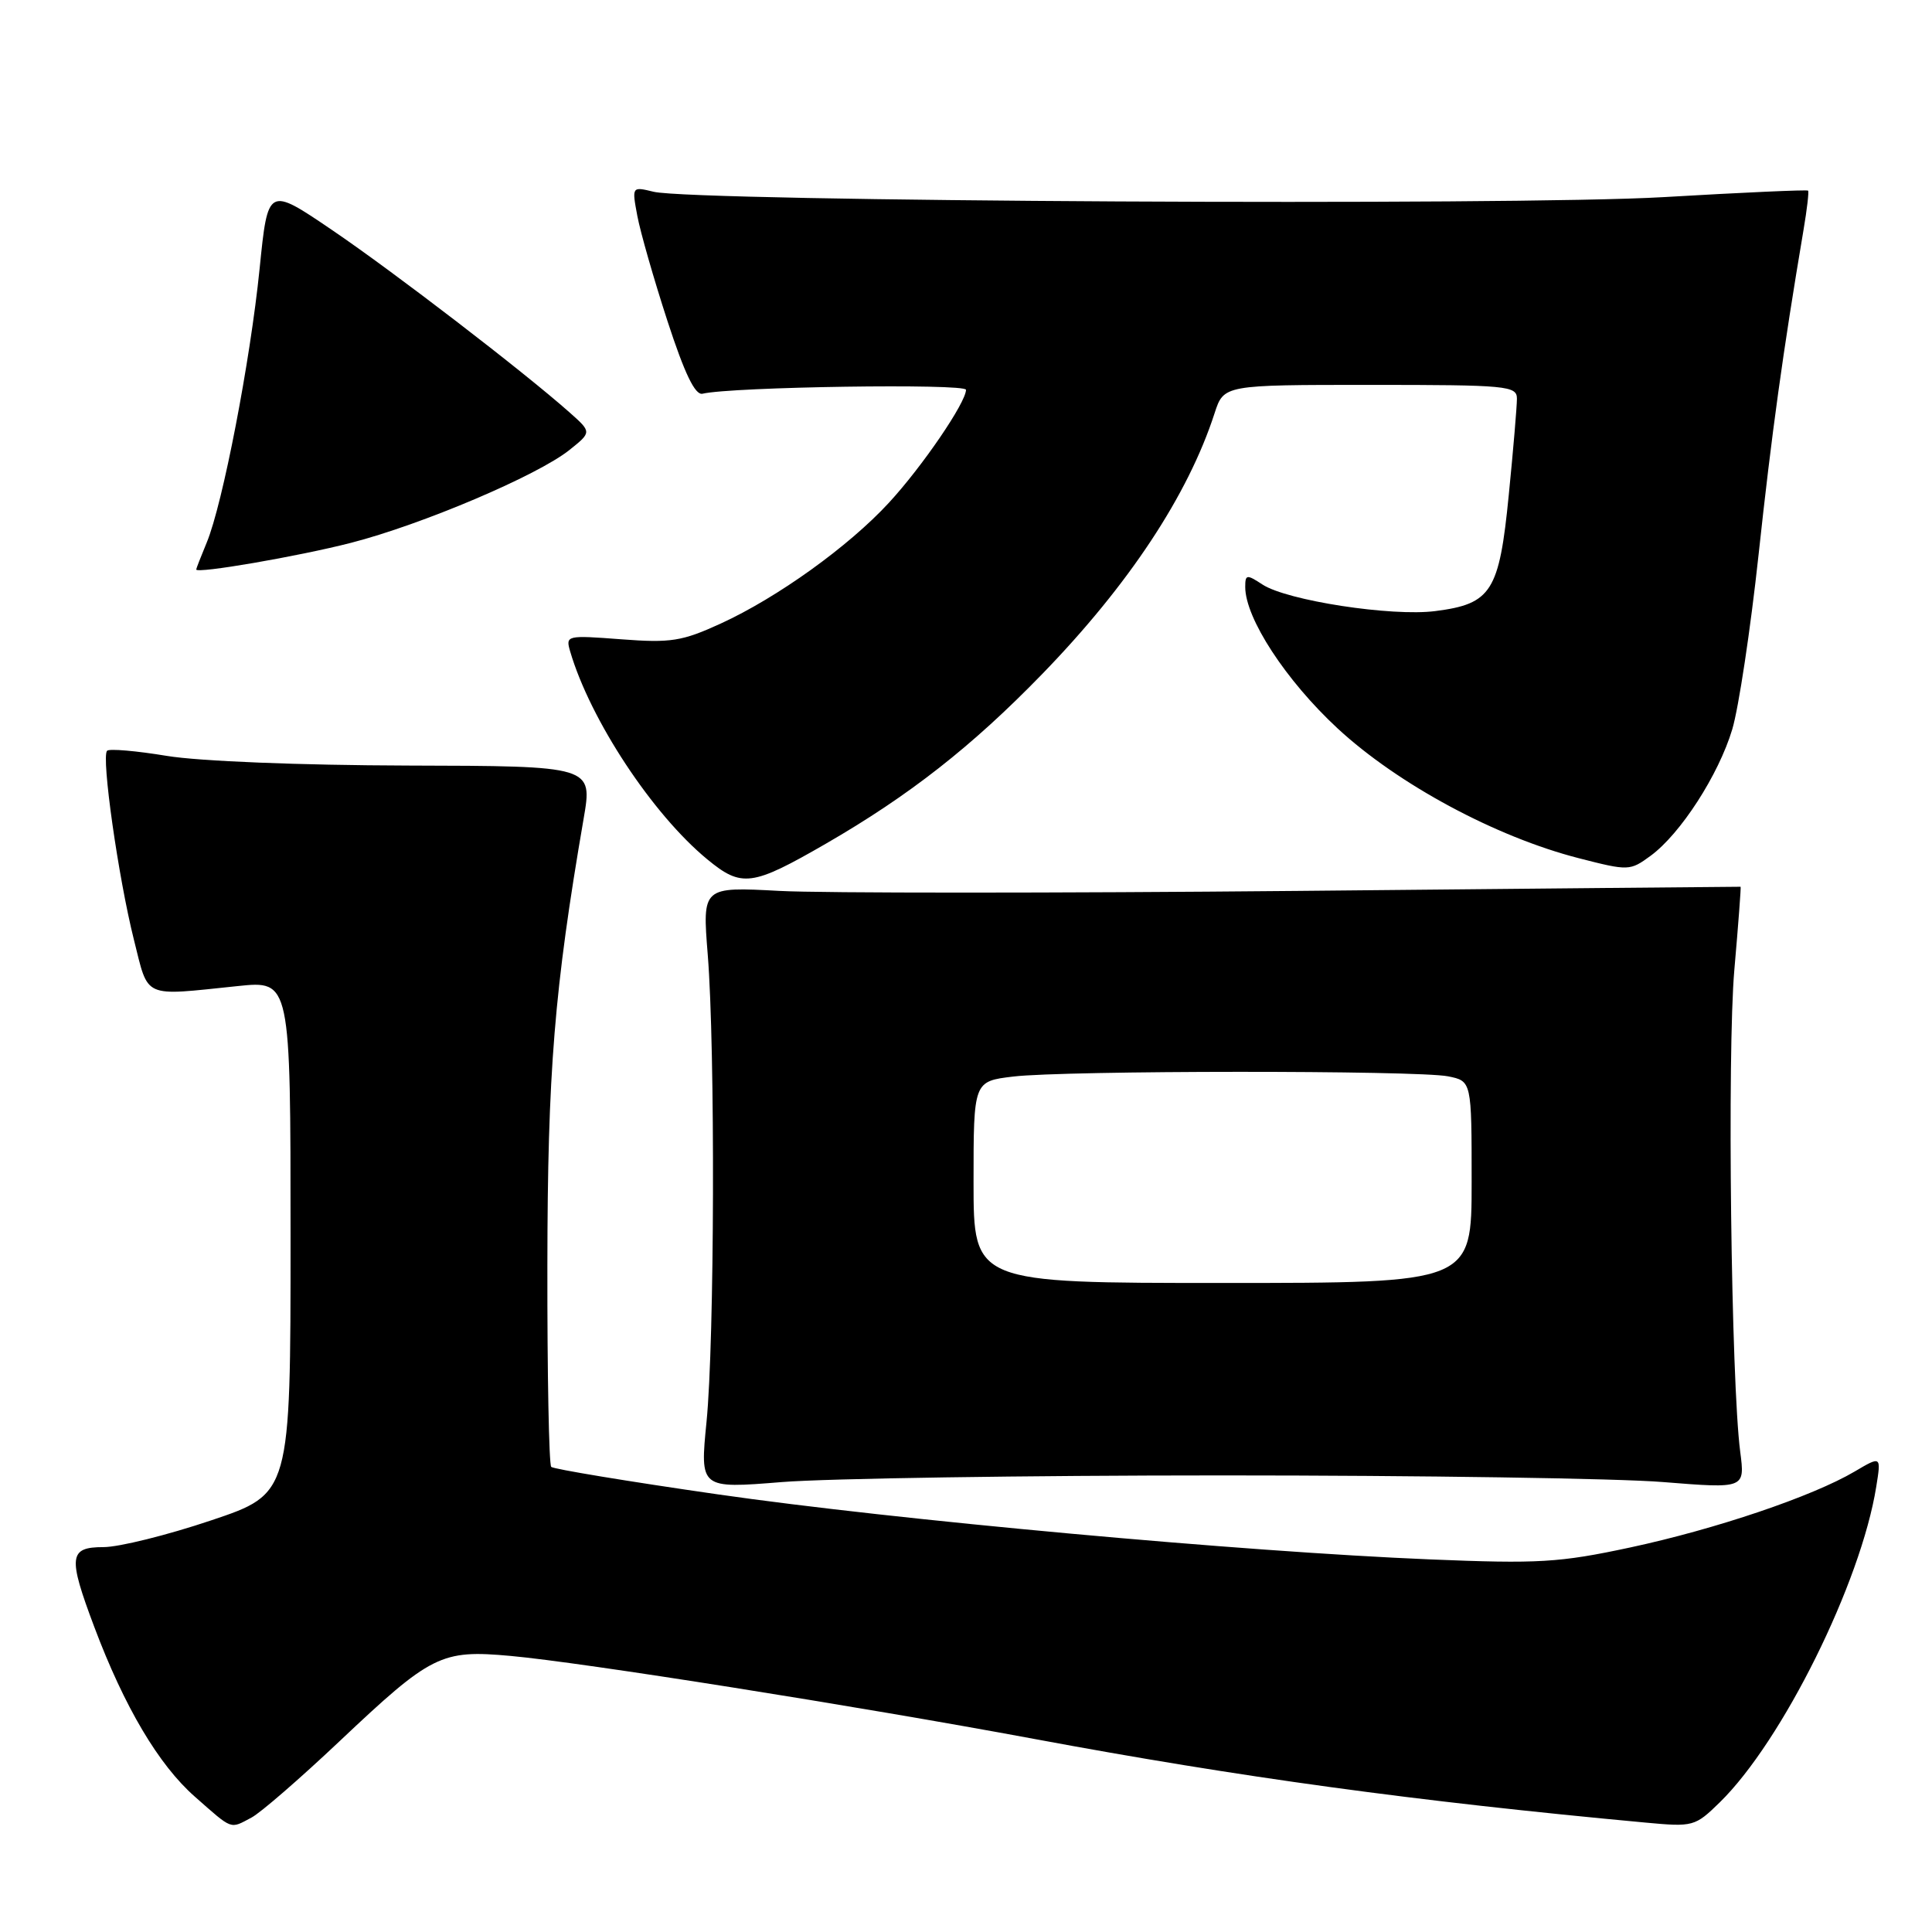 <?xml version="1.0" encoding="UTF-8" standalone="no"?>
<!DOCTYPE svg PUBLIC "-//W3C//DTD SVG 1.1//EN" "http://www.w3.org/Graphics/SVG/1.1/DTD/svg11.dtd" >
<svg xmlns="http://www.w3.org/2000/svg" xmlns:xlink="http://www.w3.org/1999/xlink" version="1.1" viewBox="0 0 256 256">
 <g >
 <path fill="currentColor"
d=" M 33.32 240.84 C 34.52 240.21 39.75 235.67 44.94 230.77 C 57.18 219.21 58.43 218.58 67.67 219.42 C 77.16 220.28 113.48 226.04 137.00 230.41 C 164.38 235.51 187.49 238.67 218.01 241.50 C 224.36 242.09 224.59 242.03 227.88 238.82 C 236.17 230.71 246.58 209.71 248.61 197.01 C 249.27 192.91 249.27 192.91 245.76 194.98 C 240.17 198.28 227.33 202.62 216.00 205.05 C 206.62 207.06 203.86 207.22 189.51 206.63 C 164.64 205.61 118.71 201.41 95.04 198.00 C 83.23 196.30 73.33 194.66 73.04 194.37 C 72.74 194.07 72.51 182.05 72.53 167.66 C 72.56 141.97 73.44 131.12 77.33 108.50 C 78.54 101.50 78.54 101.50 54.02 101.44 C 39.75 101.40 26.41 100.87 22.11 100.16 C 18.05 99.49 14.48 99.18 14.19 99.48 C 13.40 100.26 15.68 116.29 17.74 124.50 C 19.73 132.41 18.76 131.98 31.50 130.66 C 38.50 129.93 38.50 129.93 38.50 163.93 C 38.50 197.93 38.50 197.93 27.97 201.46 C 22.18 203.41 15.77 205.00 13.72 205.00 C 9.12 205.00 8.98 206.24 12.49 215.57 C 16.48 226.18 21.03 233.86 25.82 238.07 C 30.90 242.54 30.43 242.37 33.32 240.84 Z  M 162.00 195.50 C 188.12 195.50 214.39 195.89 220.36 196.38 C 231.22 197.25 231.22 197.25 230.59 192.38 C 229.38 183.12 228.85 139.47 229.81 128.50 C 230.34 122.45 230.71 117.50 230.64 117.50 C 230.56 117.49 204.18 117.74 172.00 118.05 C 139.82 118.35 108.90 118.35 103.28 118.05 C 93.06 117.50 93.06 117.50 93.78 126.50 C 94.78 139.00 94.68 177.66 93.62 188.38 C 92.74 197.26 92.74 197.26 103.62 196.38 C 109.60 195.90 135.88 195.50 162.00 195.50 Z  M 109.44 111.79 C 120.48 105.41 128.78 98.91 138.08 89.33 C 149.55 77.52 157.42 65.62 160.94 54.75 C 162.16 51.00 162.16 51.00 181.58 51.00 C 199.72 51.00 201.00 51.12 201.00 52.83 C 201.00 53.83 200.52 59.57 199.92 65.58 C 198.66 78.39 197.63 80.02 190.20 80.97 C 184.42 81.72 170.53 79.58 167.28 77.45 C 165.19 76.08 165.00 76.11 165.00 77.78 C 165.00 81.92 170.39 90.17 177.24 96.52 C 185.25 103.93 198.21 110.90 209.21 113.72 C 215.79 115.41 215.98 115.40 218.71 113.40 C 222.67 110.50 227.72 102.68 229.53 96.65 C 230.38 93.82 231.95 83.40 233.02 73.50 C 234.75 57.46 236.24 46.69 238.97 30.50 C 239.44 27.75 239.71 25.39 239.58 25.26 C 239.45 25.12 230.83 25.51 220.42 26.12 C 200.51 27.29 92.02 26.71 86.61 25.41 C 83.72 24.71 83.72 24.71 84.45 28.61 C 84.85 30.75 86.64 37.00 88.43 42.50 C 90.72 49.53 92.11 52.40 93.09 52.17 C 96.94 51.25 128.00 50.79 128.00 51.65 C 128.00 53.33 122.20 61.83 117.79 66.61 C 112.45 72.41 103.00 79.19 95.49 82.63 C 90.38 84.97 88.90 85.21 82.32 84.71 C 75.07 84.16 74.93 84.19 75.55 86.32 C 78.22 95.40 86.46 107.89 93.71 113.86 C 98.28 117.63 99.63 117.45 109.44 111.79 Z  M 46.50 71.93 C 55.89 69.52 71.24 63.00 75.46 59.62 C 78.41 57.26 78.41 57.26 75.46 54.64 C 69.31 49.19 52.18 36.03 44.00 30.48 C 35.50 24.71 35.50 24.71 34.40 35.60 C 33.16 47.87 29.51 66.78 27.40 71.87 C 26.63 73.73 26.00 75.34 26.00 75.46 C 26.00 76.05 39.49 73.73 46.50 71.93 Z  M 129.00 156.64 C 129.00 143.28 129.00 143.28 134.25 142.65 C 141.06 141.83 187.80 141.81 191.88 142.62 C 195.00 143.25 195.00 143.25 195.00 156.62 C 195.00 170.00 195.00 170.00 162.00 170.00 C 129.00 170.00 129.00 170.00 129.00 156.64 Z "/>
</g>
</svg>